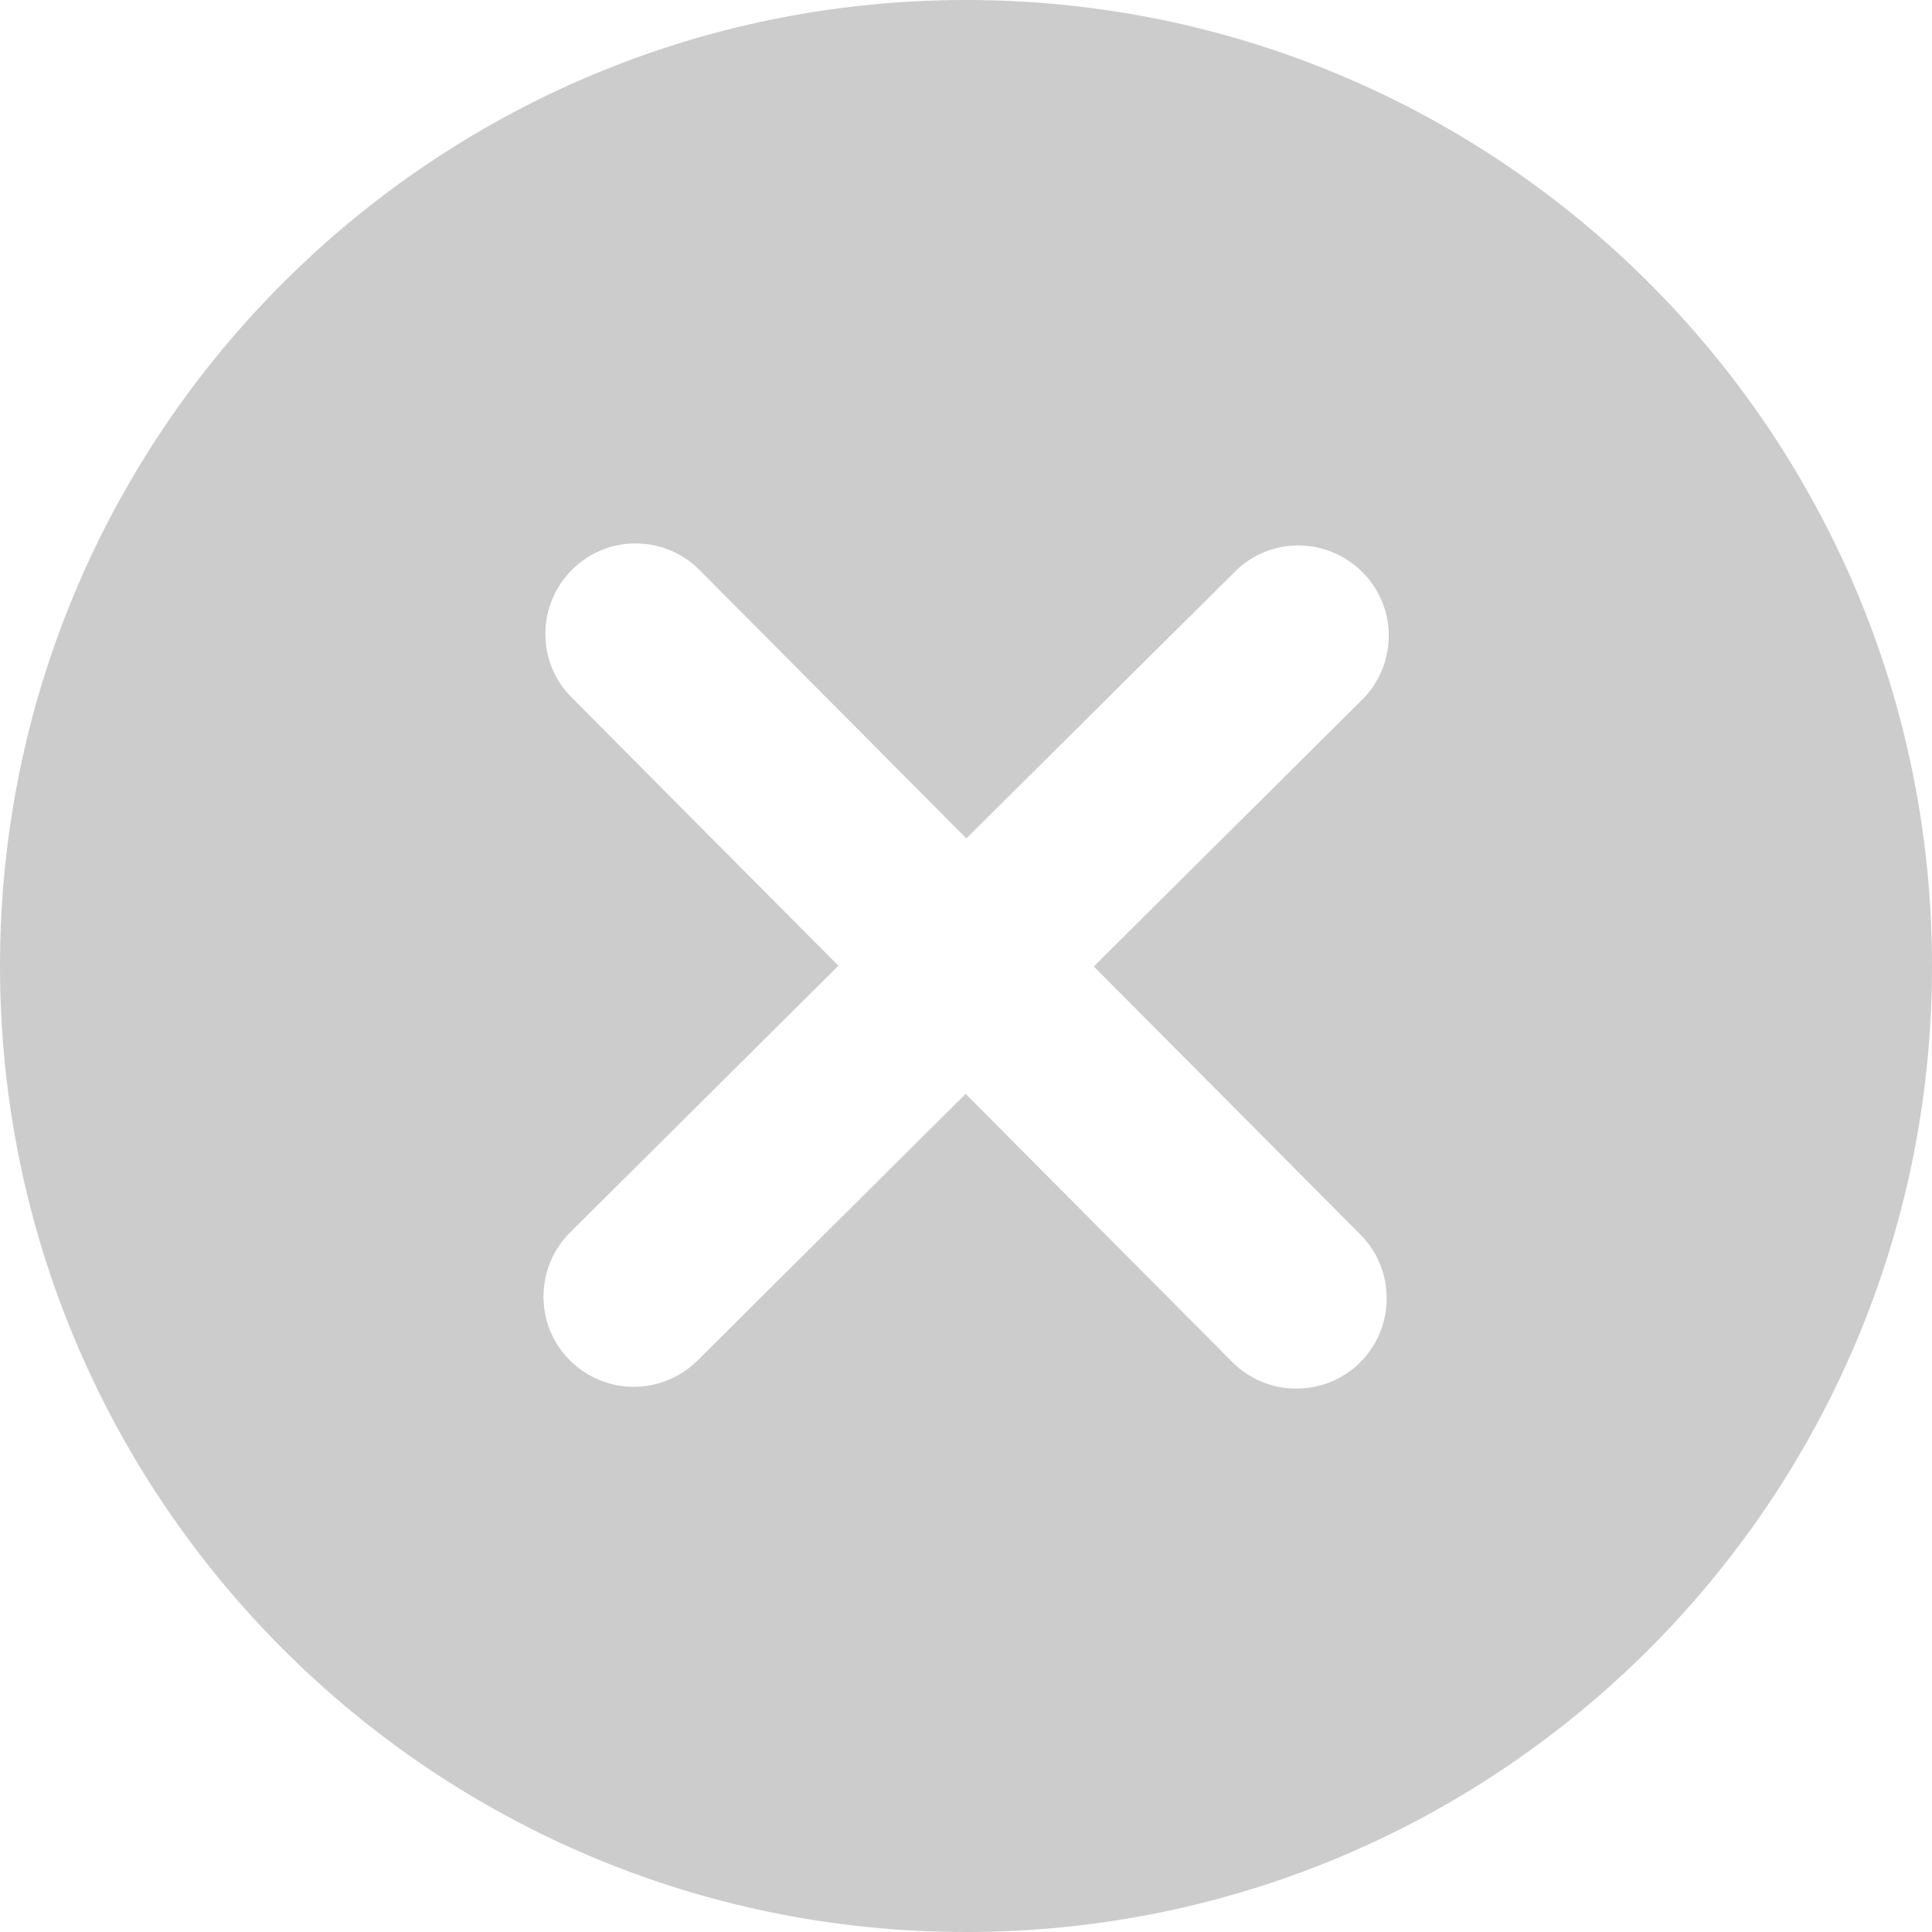 <svg xmlns="http://www.w3.org/2000/svg" width="22" height="22" viewBox="0 0 22 22">
  <path fill="#CCC" fillRule="evenodd" d="M926.492,326.059 C926.892,326.462 926.889,327.115 926.487,327.515 C926.287,327.714 926.025,327.812 925.762,327.812 C925.498,327.812 925.233,327.711 925.032,327.51 L921.996,324.456 L918.942,327.493 C918.741,327.692 918.48,327.792 918.216,327.792 C917.953,327.792 917.688,327.69 917.487,327.488 C917.087,327.087 917.09,326.433 917.493,326.033 L920.547,322.997 L917.509,319.942 C917.108,319.541 917.111,318.887 917.515,318.487 C917.915,318.086 918.568,318.089 918.968,318.493 L922.004,321.547 L925.061,318.511 C925.461,318.109 926.114,318.112 926.515,318.516 C926.916,318.918 926.913,319.569 926.51,319.969 L923.455,323.005 L926.492,326.059 Z M922,312 C915.925,312 911,316.925 911,323 C911,329.076 915.925,334 922,334 C928.076,334 933,329.076 933,323 C933,316.925 928.076,312 922,312 Z" transform="translate(-911 -312)"/>
</svg>
